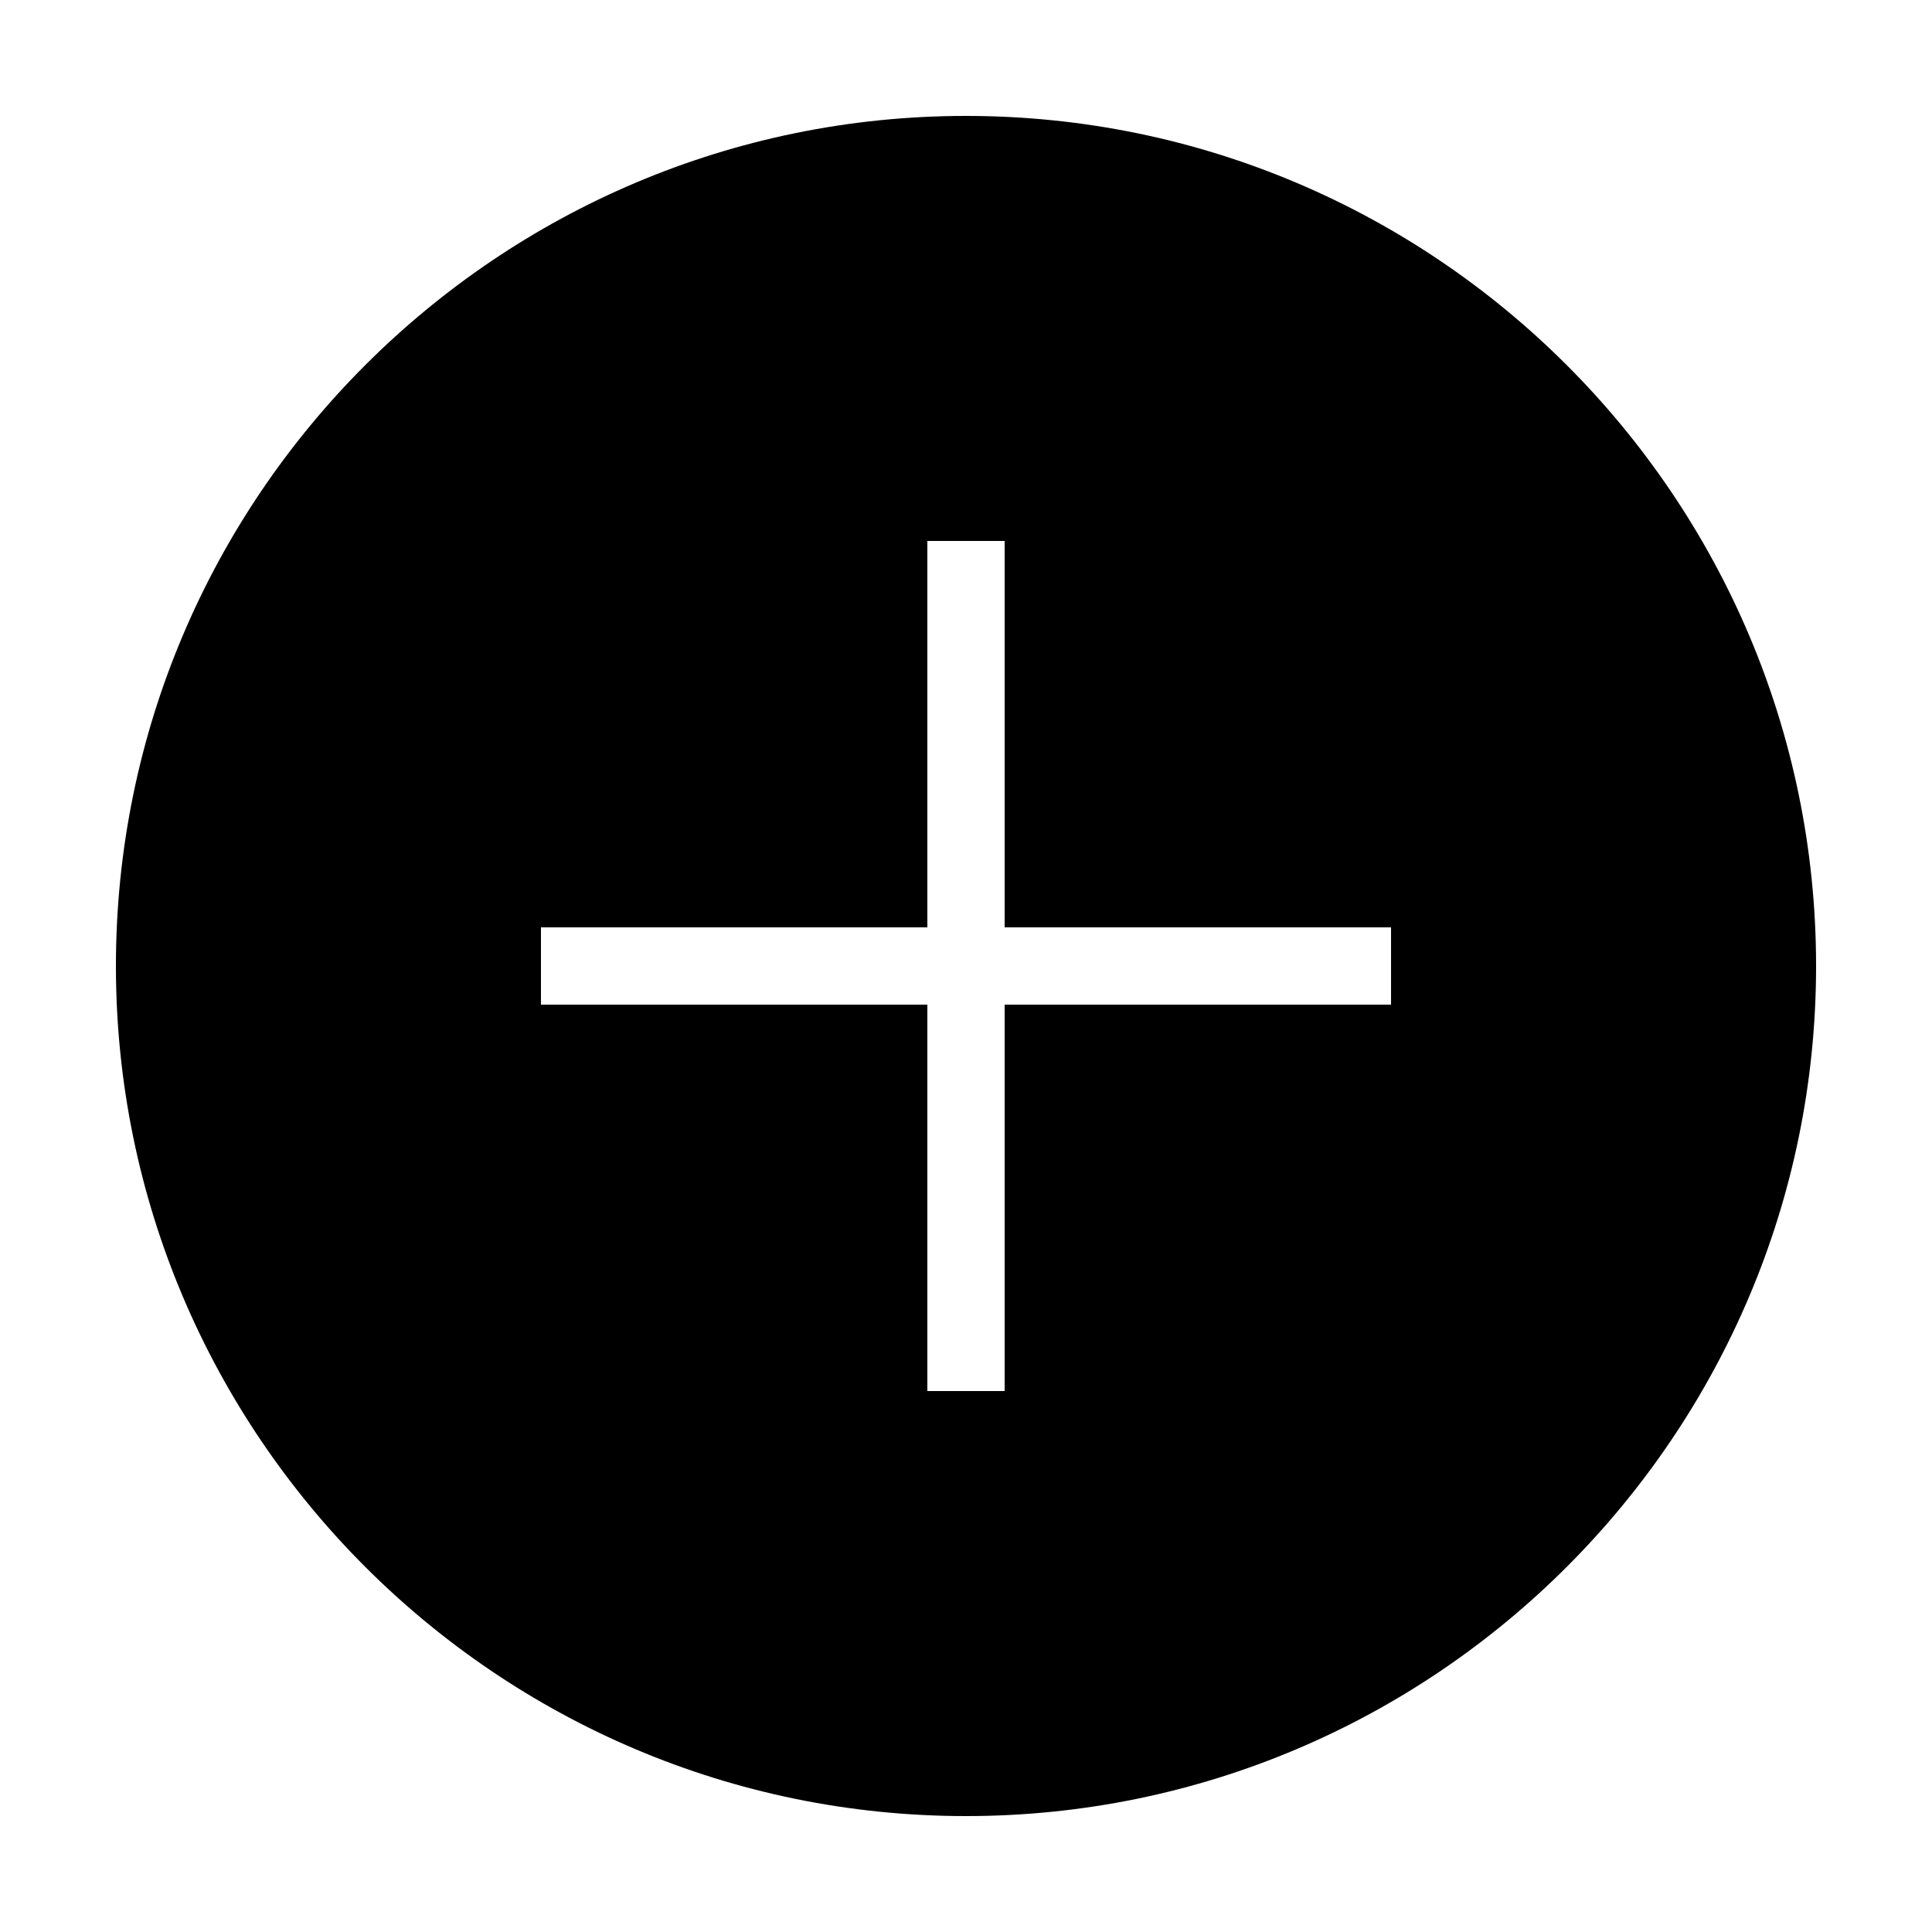 ﻿<svg xmlns="http://www.w3.org/2000/svg" width="50" height="50" viewBox="0 0 50 50">
    <path d="M25,3C12.869,3,3,12.869,3,25s9.869,22,22,22s22-9.869,22-22S37.131,3,25,3z M36,26H26v10h-2V26H14v-2h10V14h2v10h10V26z"/>
</svg>